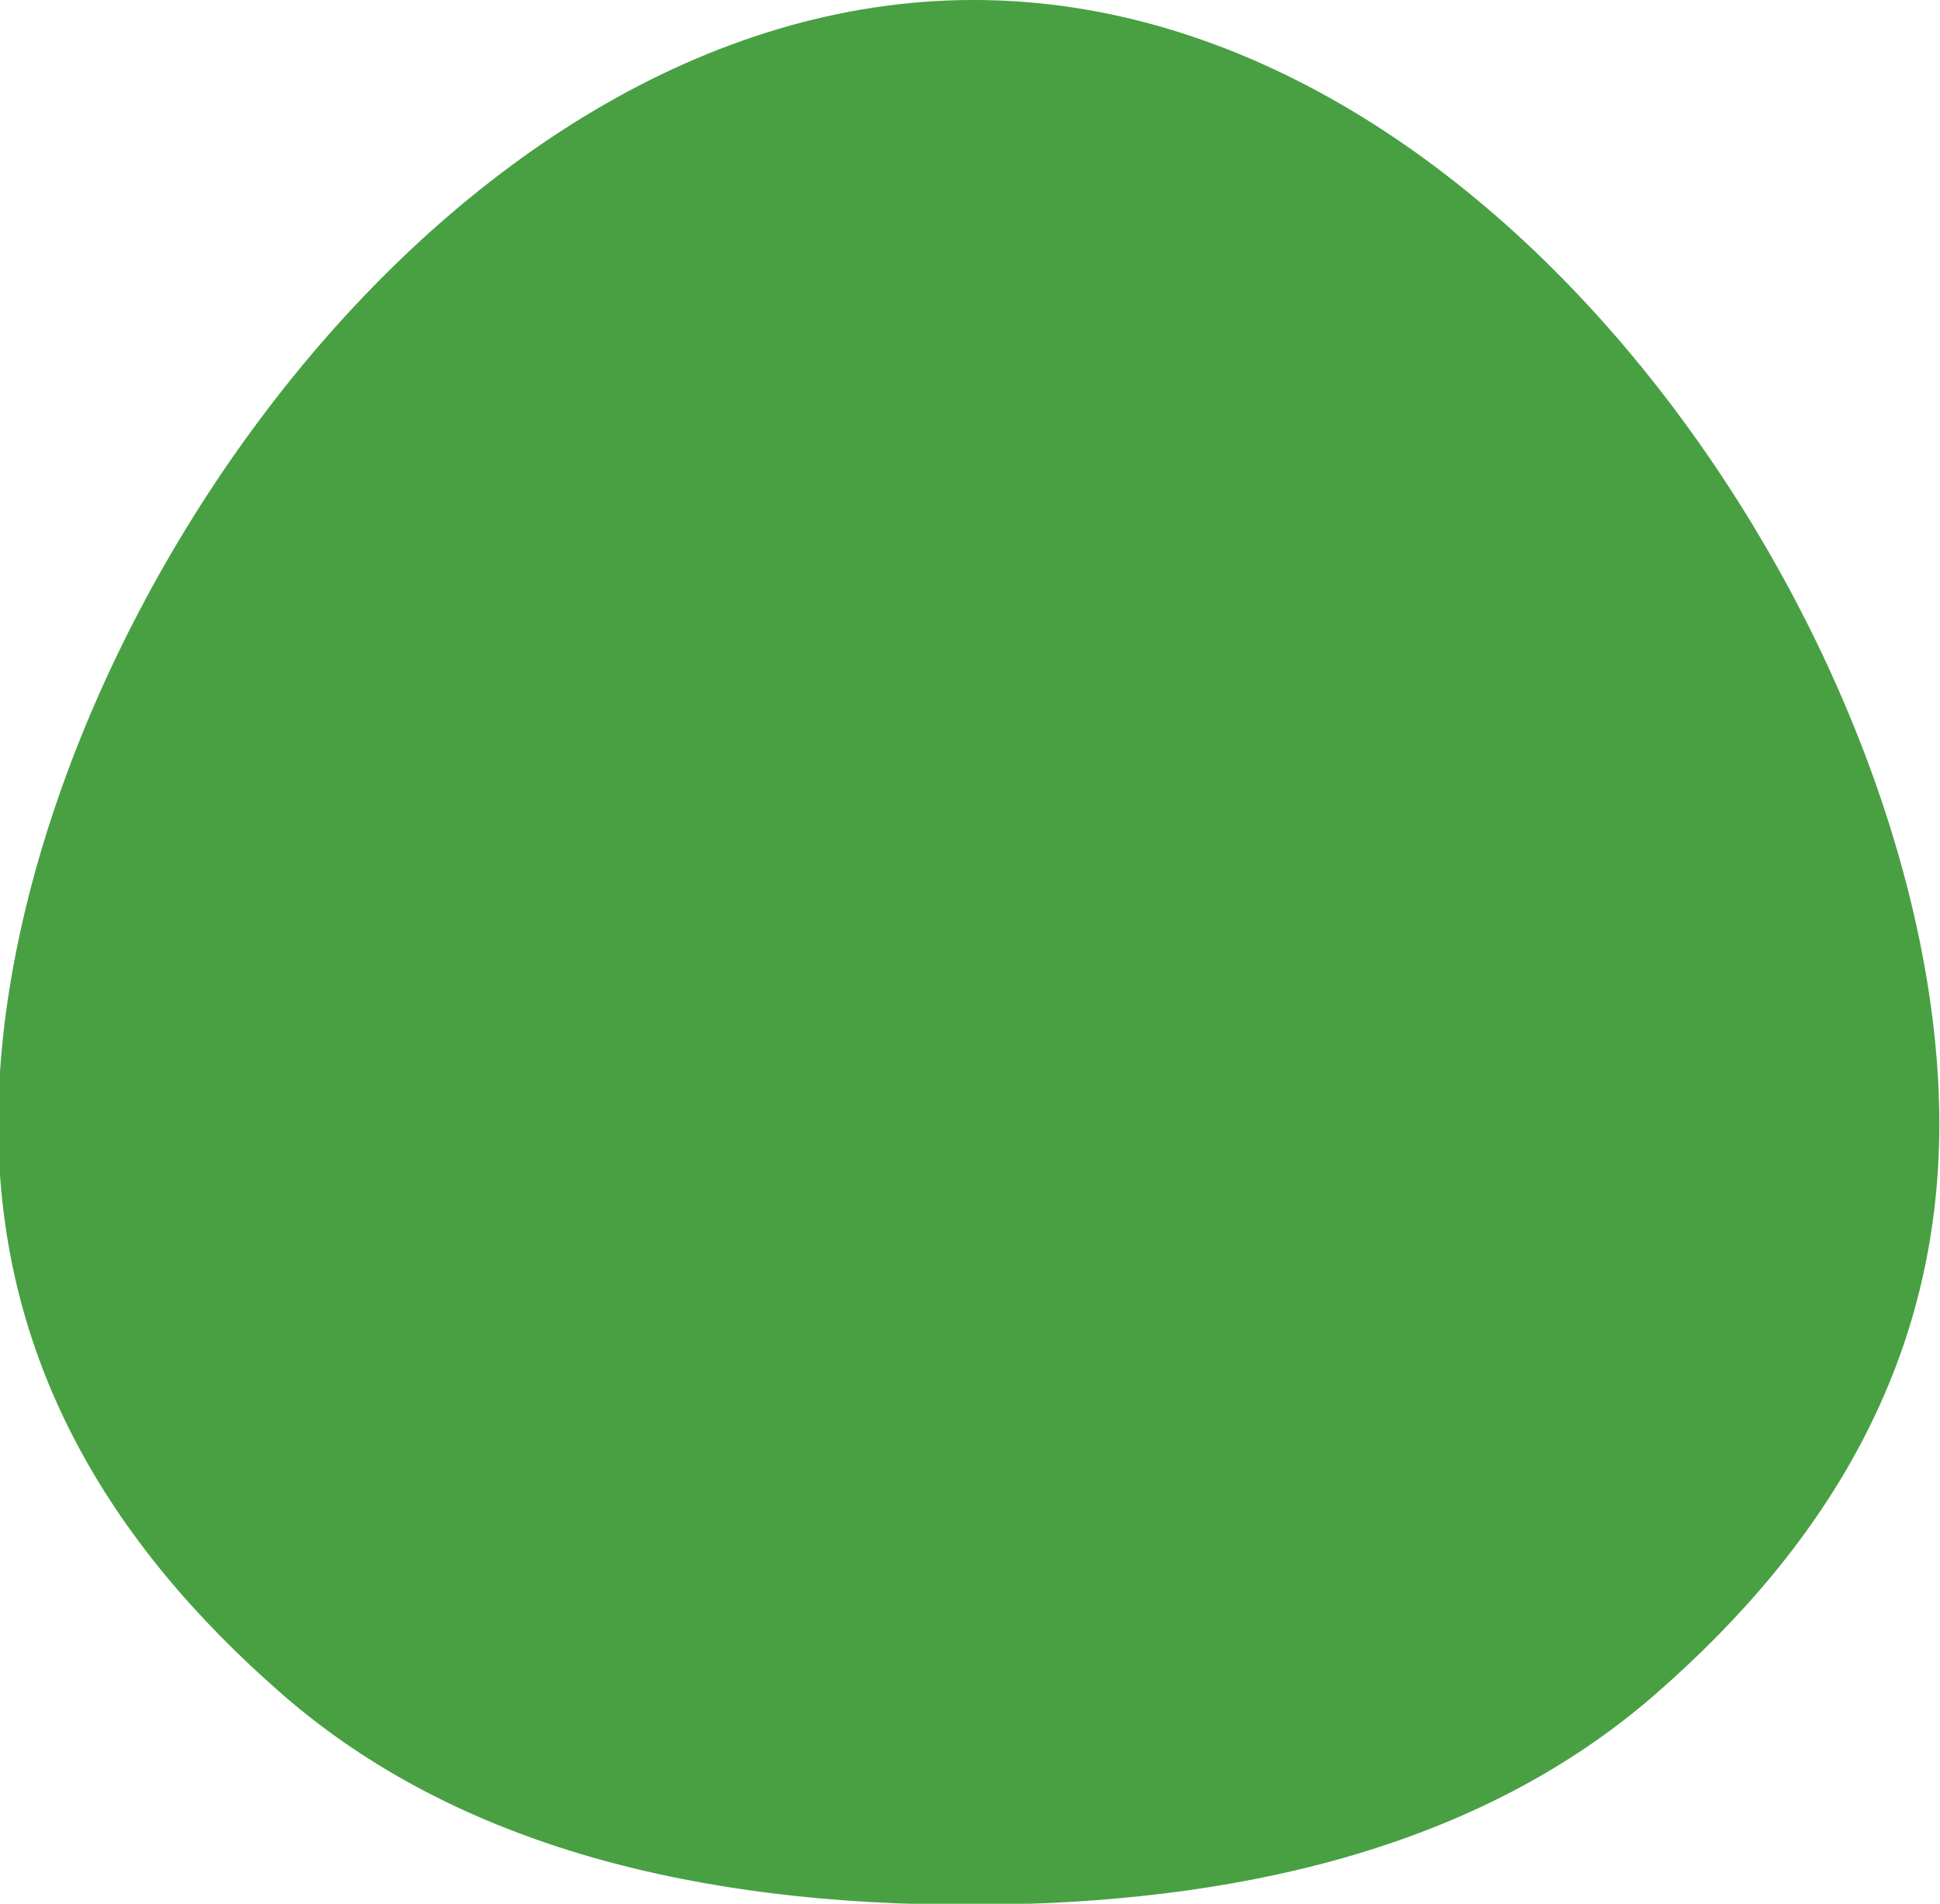 <?xml version="1.0" encoding="UTF-8" standalone="no"?>
<!-- Created with Inkscape (http://www.inkscape.org/) -->

<svg
   width="76.926mm"
   height="75.5mm"
   viewBox="0 0 76.926 75.5"
   version="1.1"
   id="svg297"
   xml:space="preserve"
   inkscape:version="1.2.2 (b0a84865, 2022-12-01)"
   sodipodi:docname="Creature_Design_Parts.svg"
   xmlns:inkscape="http://www.inkscape.org/namespaces/inkscape"
   xmlns:sodipodi="http://sodipodi.sourceforge.net/DTD/sodipodi-0.dtd"
   xmlns="http://www.w3.org/2000/svg"
   xmlns:svg="http://www.w3.org/2000/svg"><sodipodi:namedview
     id="namedview299"
     pagecolor="#505050"
     bordercolor="#eeeeee"
     borderopacity="1"
     inkscape:showpageshadow="0"
     inkscape:pageopacity="0"
     inkscape:pagecheckerboard="0"
     inkscape:deskcolor="#505050"
     inkscape:document-units="mm"
     showgrid="false"
     inkscape:zoom="0.457453"
     inkscape:cx="3128.1902"
     inkscape:cy="792.43113"
     inkscape:window-width="2516"
     inkscape:window-height="1295"
     inkscape:window-x="0"
     inkscape:window-y="25"
     inkscape:window-maximized="0"
     inkscape:current-layer="Group-3-Copy-3-0" /><defs
     id="defs294" /><g
     inkscape:label="Layer 1"
     inkscape:groupmode="layer"
     id="layer1"
     transform="translate(-970.238,-188.398)"><g
       id="g1196-1"
       transform="matrix(0.408,0,0,0.408,1095.99,190.081)"><path
         d="m -214.062,181.026 c 26.047,0 49.628,-5.571 66.698,-20.44 17.069,-14.869 27.627,-32.767 27.627,-55.456 0,-45.379 -41.762,-109.257 -93.856,-109.257 -52.094,0 -94.794,63.878 -94.794,109.257 0,22.689 10.558,40.587 27.628,55.456 17.069,14.869 40.651,20.44 66.698,20.44 z"
         id="Oval-8-50"
         style="fill:#48a043;fill-rule:evenodd;stroke:none;stroke-width:0.265" /></g></g></svg>
